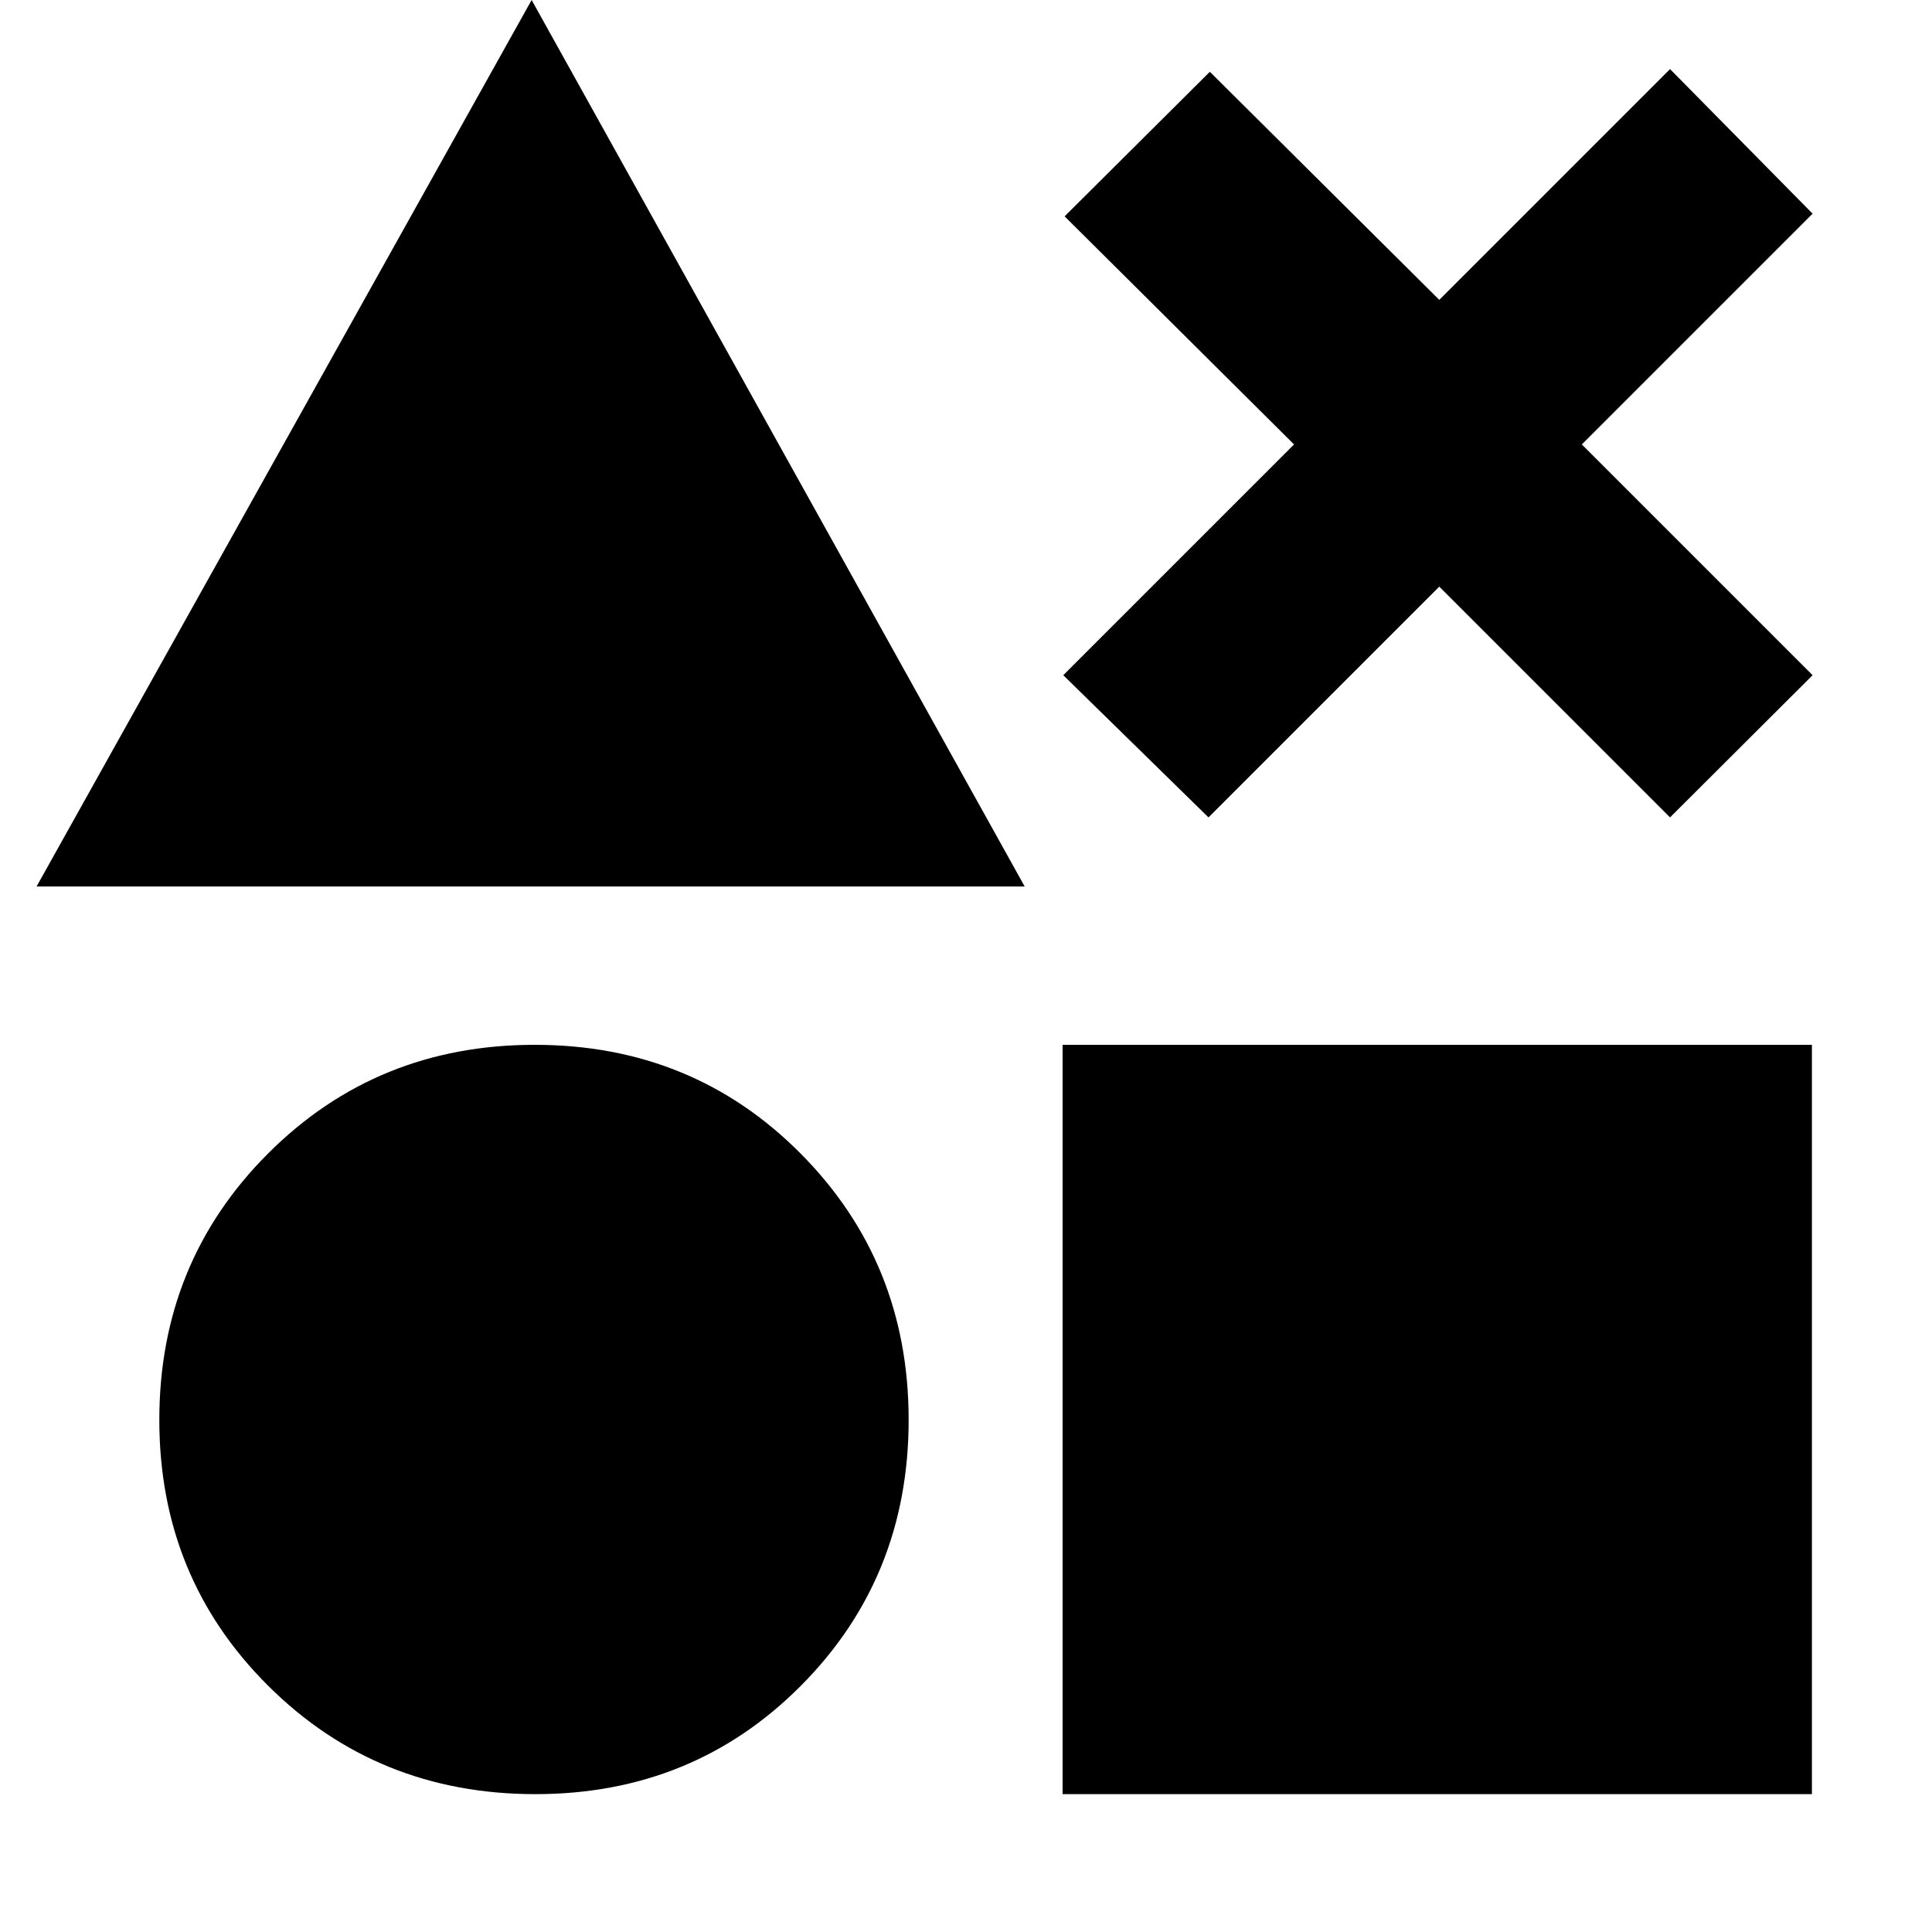 <svg xmlns="http://www.w3.org/2000/svg" height="40" viewBox="0 -960 960 960" width="40"><path d="m18.167-519.5 246-440.5 245 440.5h-491ZM266-68.5q-78.633 0-132.733-53.834-54.1-53.833-54.1-132.135 0-78.302 54.003-132.333 54.003-54.031 132.5-54.031t132.163 54.031Q451.5-332.771 451.5-254.469q0 78.302-53.571 132.135Q344.358-68.5 266-68.5Zm262 0v-372.333h372.333V-68.5H528Zm72.5-485.333L528.333-624.5 643-739.166 529-852.5l72.166-71.833 114.001 113.334 114.666-114.667 70.833 71.833-114.667 114.667L900.666-624.5l-70.833 70.667L715.167-668.5 600.5-553.833Z"/></svg>